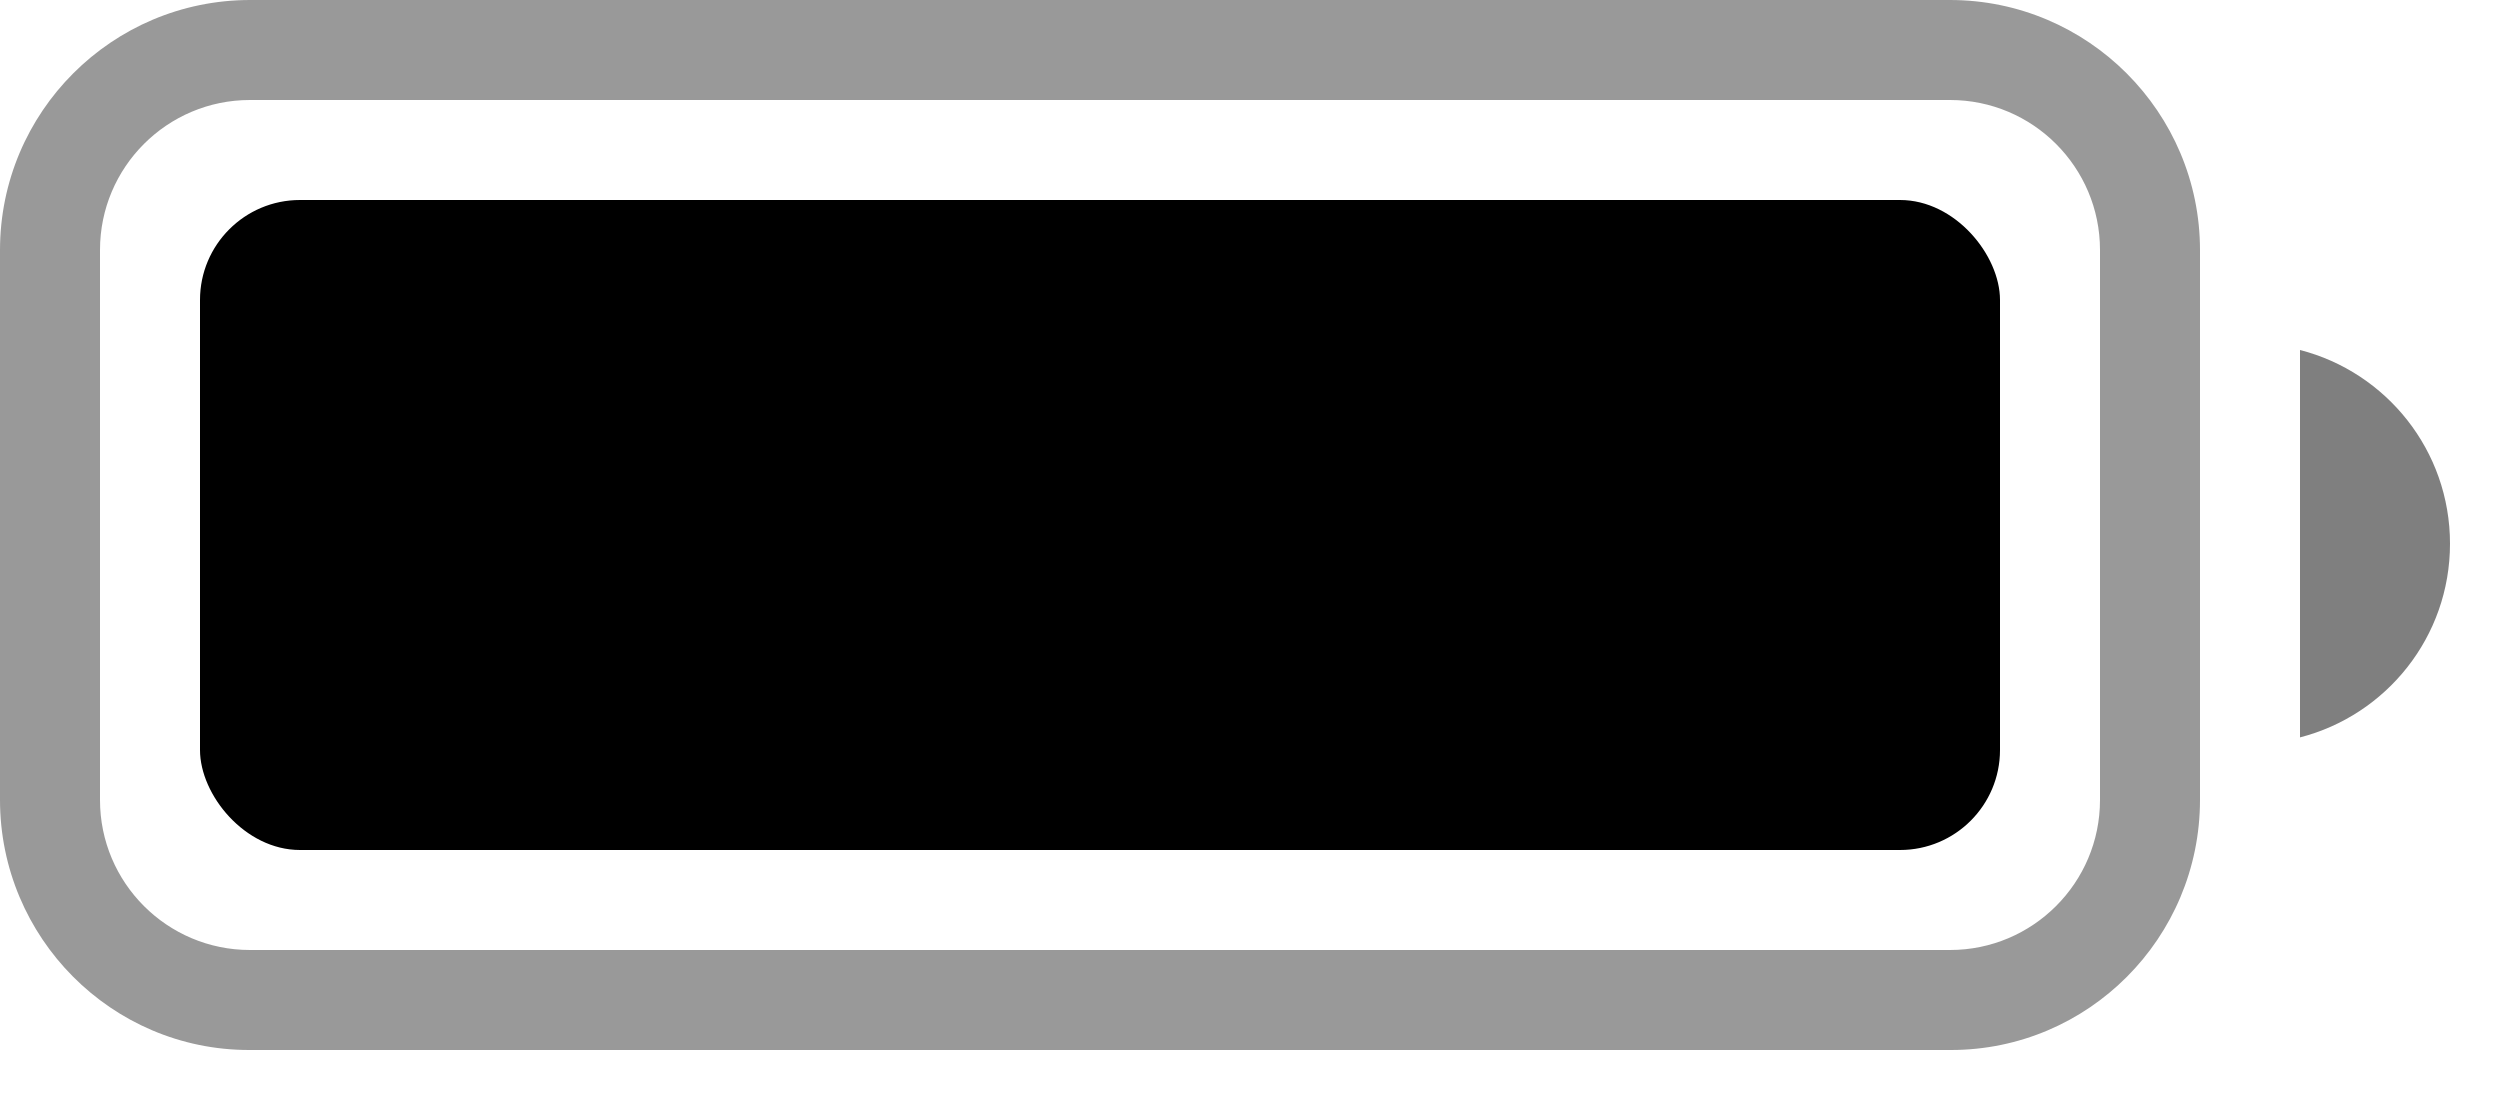 <?xml version="1.0" encoding="UTF-8"?>
<svg width="25px" height="11px" viewBox="0 0 25 11" version="1.1" xmlns="http://www.w3.org/2000/svg" xmlns:xlink="http://www.w3.org/1999/xlink">
    <!-- Generator: Sketch 46.2 (44496) - http://www.bohemiancoding.com/sketch -->
    <title>Group</title>
    <desc>Created with Sketch.</desc>
    <defs></defs>
    <g id="Symbols" stroke="none" stroke-width="1" fill="none" fill-rule="evenodd">
        <g id="Bars/Status-Bar/Light-Status-Bar" transform="translate(-346, -5)" fill="#000000">
            <g id="Right-Detail" transform="translate(302, 3)">
                <g id="battery" transform="translate(8, 0)">
                    <g id="Group" transform="translate(36, 2)">
                        <path d="M0,2.502 C0,1.12 1.121,0 2.502,0 L19.498,0 C20.88,0 22,1.124 22,2.502 L22,7.998 C22,9.38 20.883,10.5 19.509,10.5 L20.96,10.5 C19.584,10.5 17.341,10.5 15.978,10.5 L2.491,10.5 C1.115,10.5 0,9.376 0,7.998 L0,2.502 Z M2.5,1 L2.5,1 C1.672,1 1,1.672 1,2.5 L1,8 C1,8.828 1.672,9.5 2.5,9.5 L19.5,9.5 C20.328,9.5 21,8.828 21,8 L21,2.5 C21,1.672 20.328,1 19.5,1 L2.5,1 Z" id="Combined-Shape" opacity="0.4"></path>
                        <path d="M23,3.5 C23.863,3.722 24.5,4.505 24.5,5.437 C24.5,6.369 23.863,7.152 23,7.374 L23,3.5 Z" id="Combined-Shape" fill-opacity="0.5"></path>
                        <rect id="Rectangle-Copy-4" x="2" y="2" width="18" height="6.5" rx="1"></rect>
                    </g>
                </g>
            </g>
        </g>
    </g>
</svg>